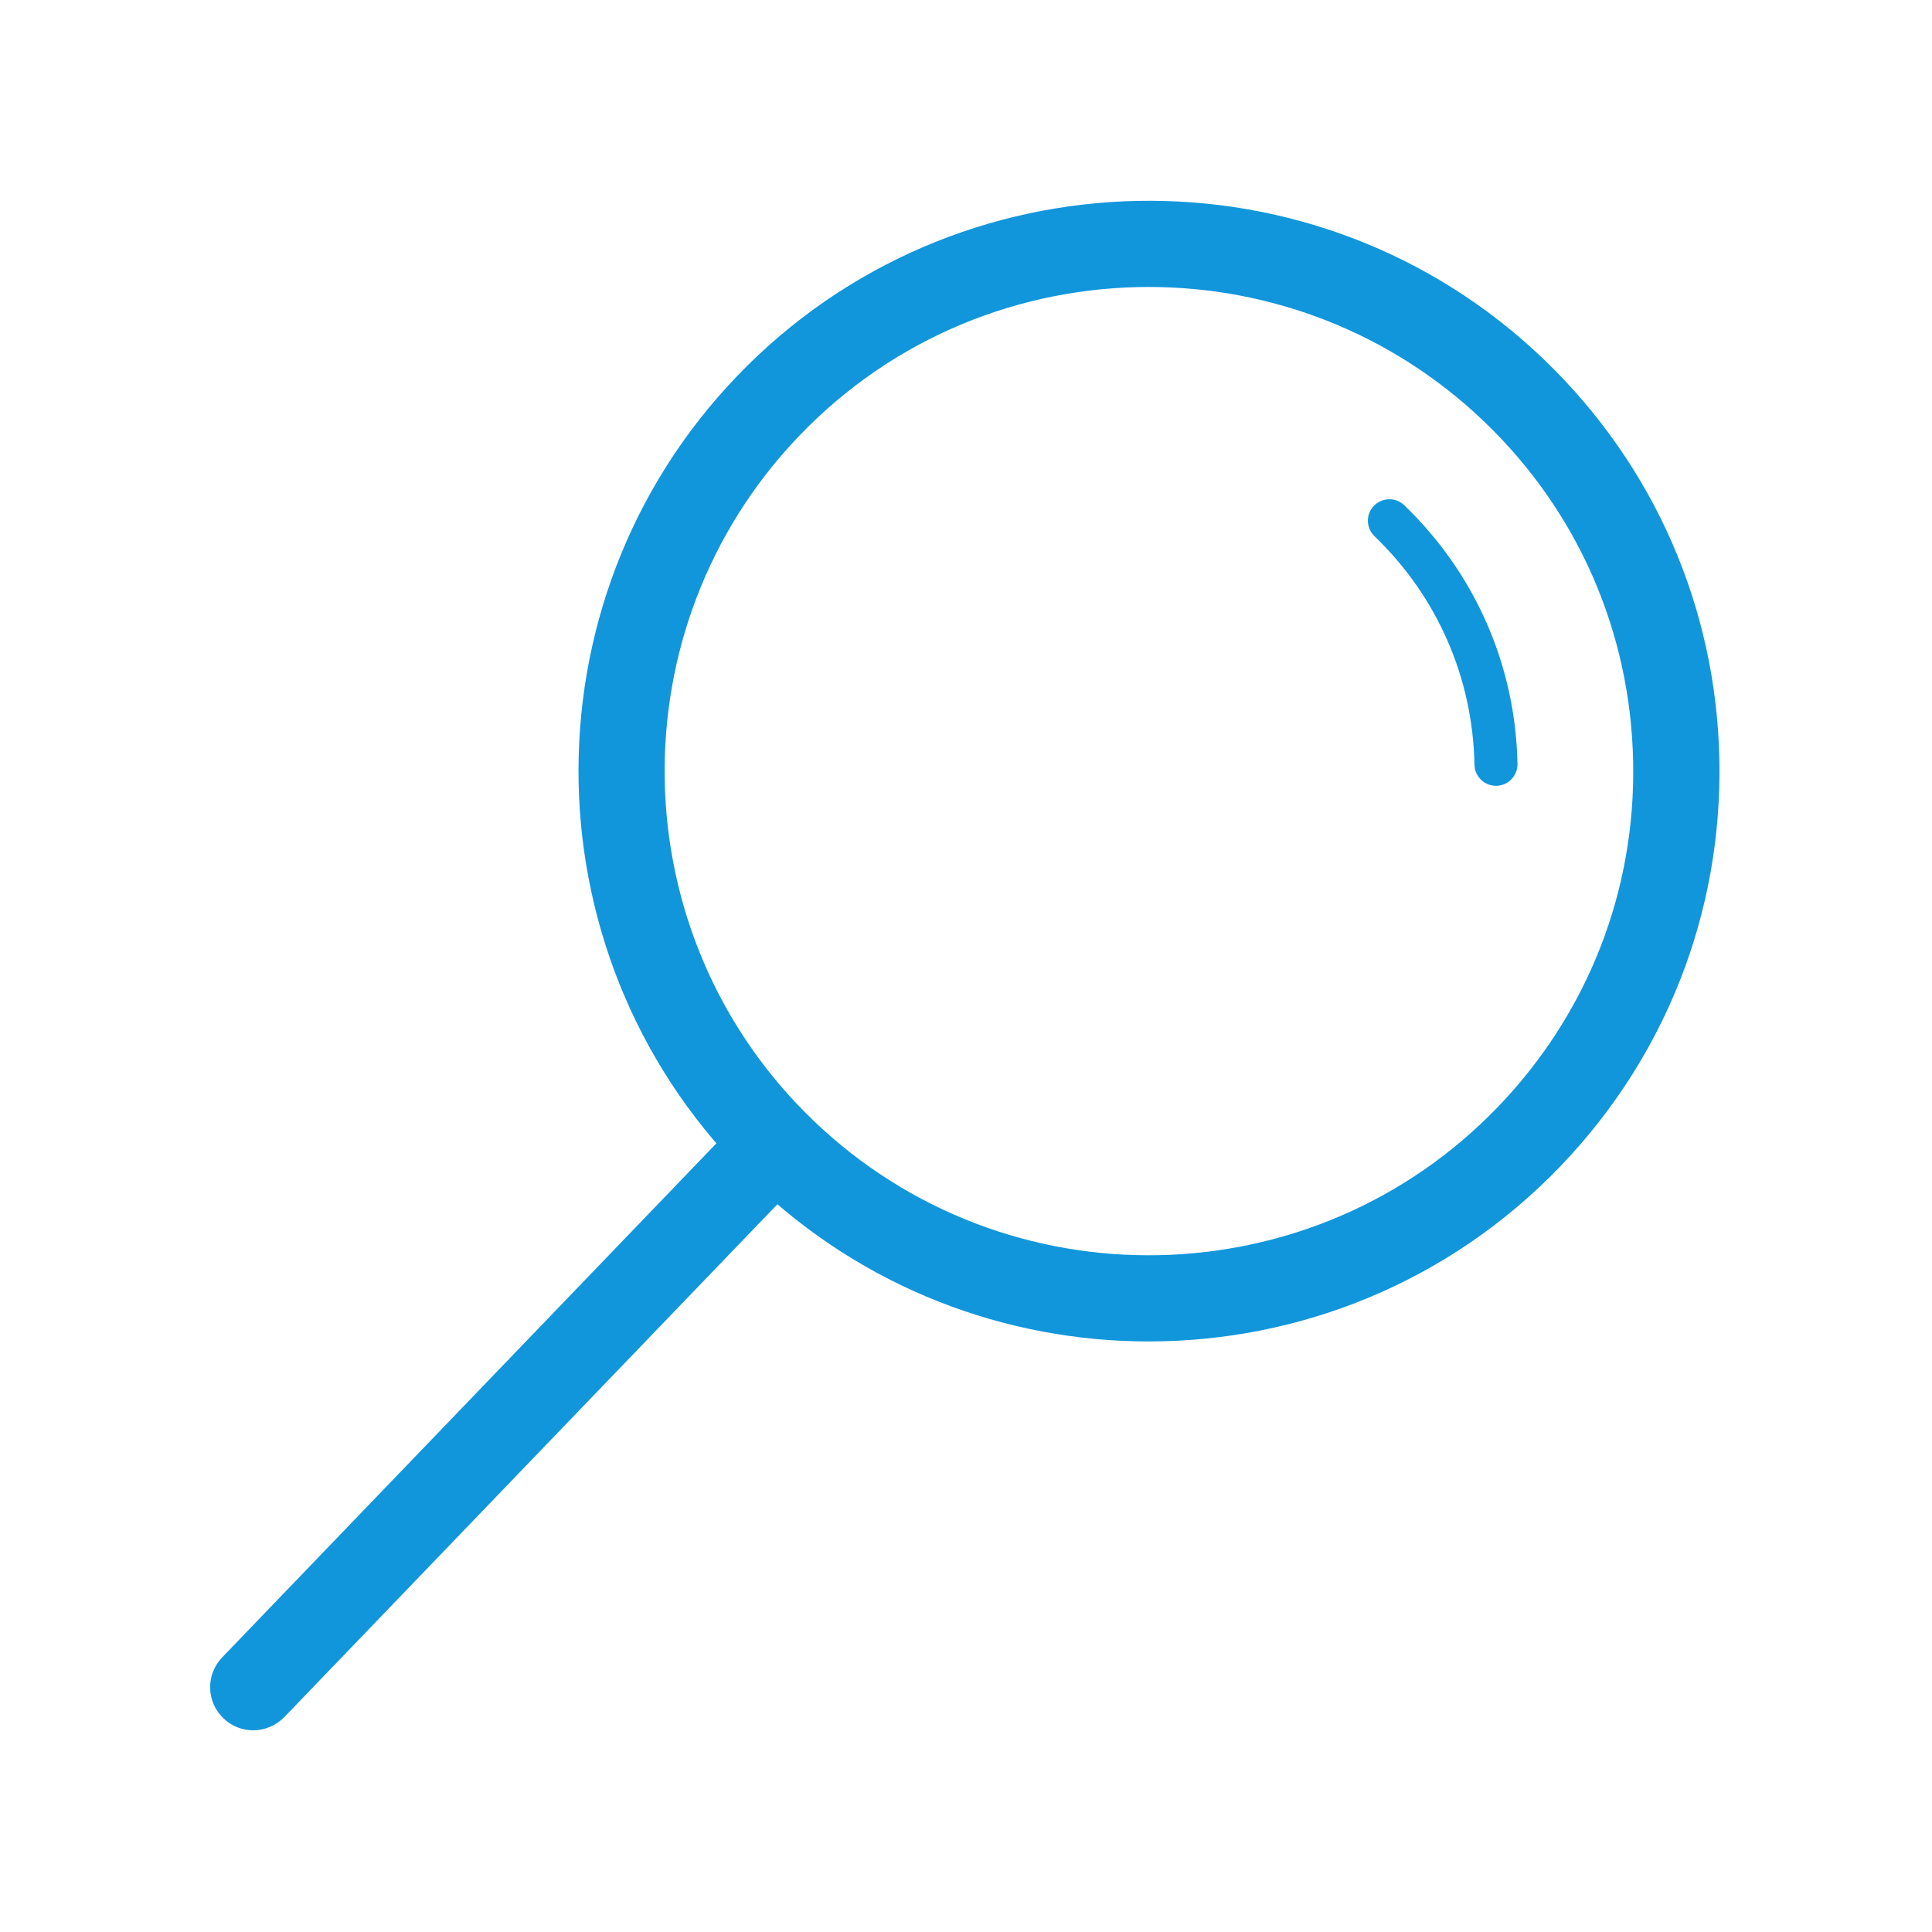<?xml version="1.0" standalone="no"?><!DOCTYPE svg PUBLIC "-//W3C//DTD SVG 1.1//EN" "http://www.w3.org/Graphics/SVG/1.1/DTD/svg11.dtd"><svg class="icon" width="200px" height="200.00px" viewBox="0 0 1024 1024" version="1.1" xmlns="http://www.w3.org/2000/svg"><path fill="#1296db" d="M608.8 711c-75.4 0-151-28-209.5-84.3-120.2-115.6-124-307.4-8.4-427.6 115.6-120.2 307.4-124 427.6-8.4 58.2 56 91.2 131.3 92.8 212S882.9 560 827 618.2C767.6 680 688.3 711 608.8 711z m0.1-558.9c-67.5 0-134.8 26.3-185.1 78.7-98.1 102.1-94.9 264.9 7.2 363 102.1 98.1 264.9 94.9 363-7.2 47.5-49.4 73-114.4 71.6-183-1.4-68.6-29.3-132.5-78.8-180-49.7-47.7-113.8-71.5-177.9-71.5zM792.9 416.5c-6.2 0-11.3-5-11.4-11.2-0.9-46.1-19.7-89.1-53-121.1-4.5-4.4-4.7-11.6-0.3-16.1 4.4-4.5 11.6-4.7 16.1-0.3 37.6 36.2 59 84.9 60 137.1 0.1 6.3-4.9 11.5-11.2 11.6h-0.2zM134.2 917.1c-5.7 0-11.4-2.1-15.8-6.4-9.1-8.7-9.4-23.2-0.6-32.3l276.8-287.9c8.7-9.1 23.2-9.4 32.3-0.6 9.1 8.7 9.4 23.2 0.6 32.3L150.7 910.1c-4.5 4.6-10.5 7-16.5 7z" /></svg>